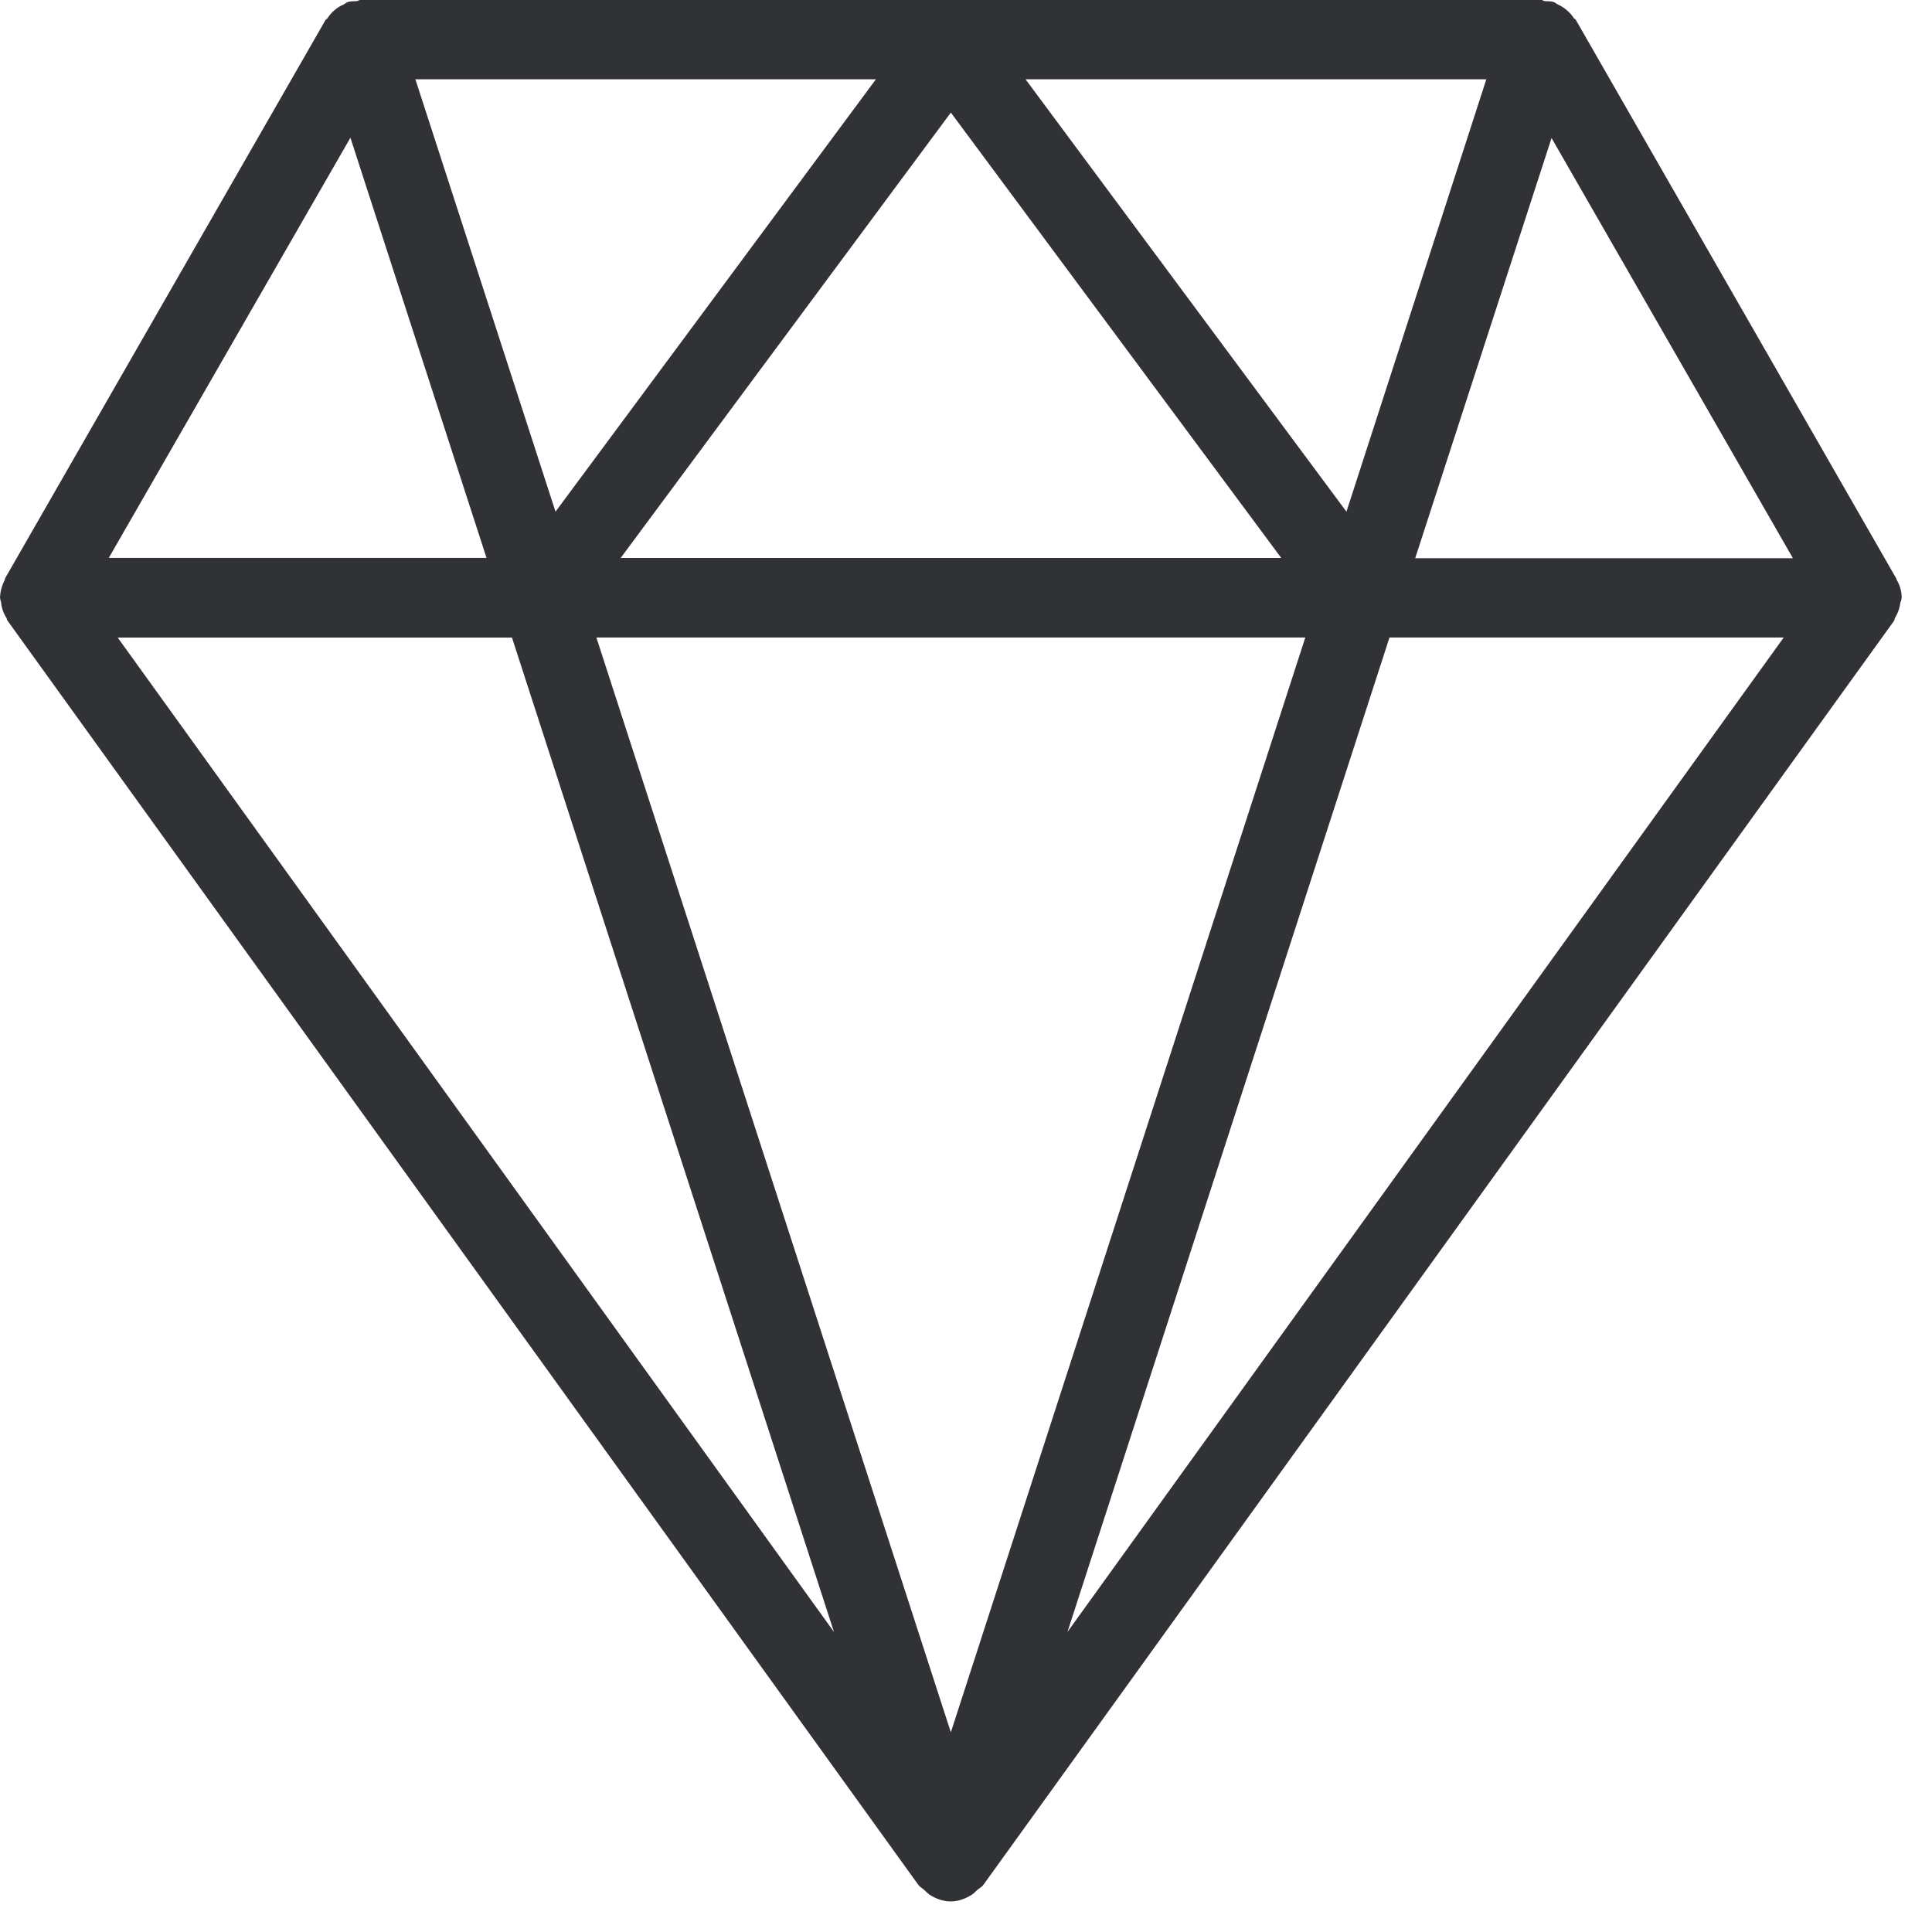 <svg width="64" height="64" xmlns="http://www.w3.org/2000/svg"><path d="M46.88 18.492l4.517-13.92 7.996 13.92H46.88zm-.852 2.626h13.06L35.361 54.06l10.667-32.94zm-29.069 0L27.626 54.06 3.899 21.12h13.06zm1.443-4.168L13.76 2.626h15.256L18.402 16.95zm15.57-14.324h15.265L44.603 16.95 33.972 2.626zM20.554 18.492L31.498 3.729l10.945 14.754h-21.89v.009zm22.686 2.626L31.498 57.385 19.756 21.118H43.24zM11.608 4.562l4.509 13.92H3.603l8.005-13.92zm51.38 15.283l.008-.035c0-.207-.054-.413-.161-.592-.01-.009-.01-.036-.018-.054L52.204.664c-.009-.028-.045-.037-.063-.054a1.248 1.248 0 00-.529-.458c-.053-.027-.098-.071-.161-.09-.099-.026-.188-.017-.287-.026-.036-.01-.072-.036-.107-.036H11.939c-.044 0-.071.027-.116.036-.099.009-.188 0-.287.027-.063.018-.107.062-.161.09a1.19 1.19 0 00-.53.457c-.017.017-.044.035-.062.053L.17 19.155c-.009.018-.009.036-.009.054-.098.18-.152.385-.161.592l.009.035c0 .036.018.072.027.117.018.188.08.367.18.52.017.027.008.063.035.09L30.422 62.44c.054.072.144.117.207.18.053.053.107.098.16.143.216.134.45.224.7.224.26 0 .493-.09.708-.224a1.23 1.23 0 00.162-.143c.071-.063.16-.108.215-.18l30.171-41.878c.018-.026.01-.053.027-.09.099-.16.161-.34.18-.52a.255.255 0 00.035-.107z" fill="#313235" fill-rule="nonzero"/></svg>